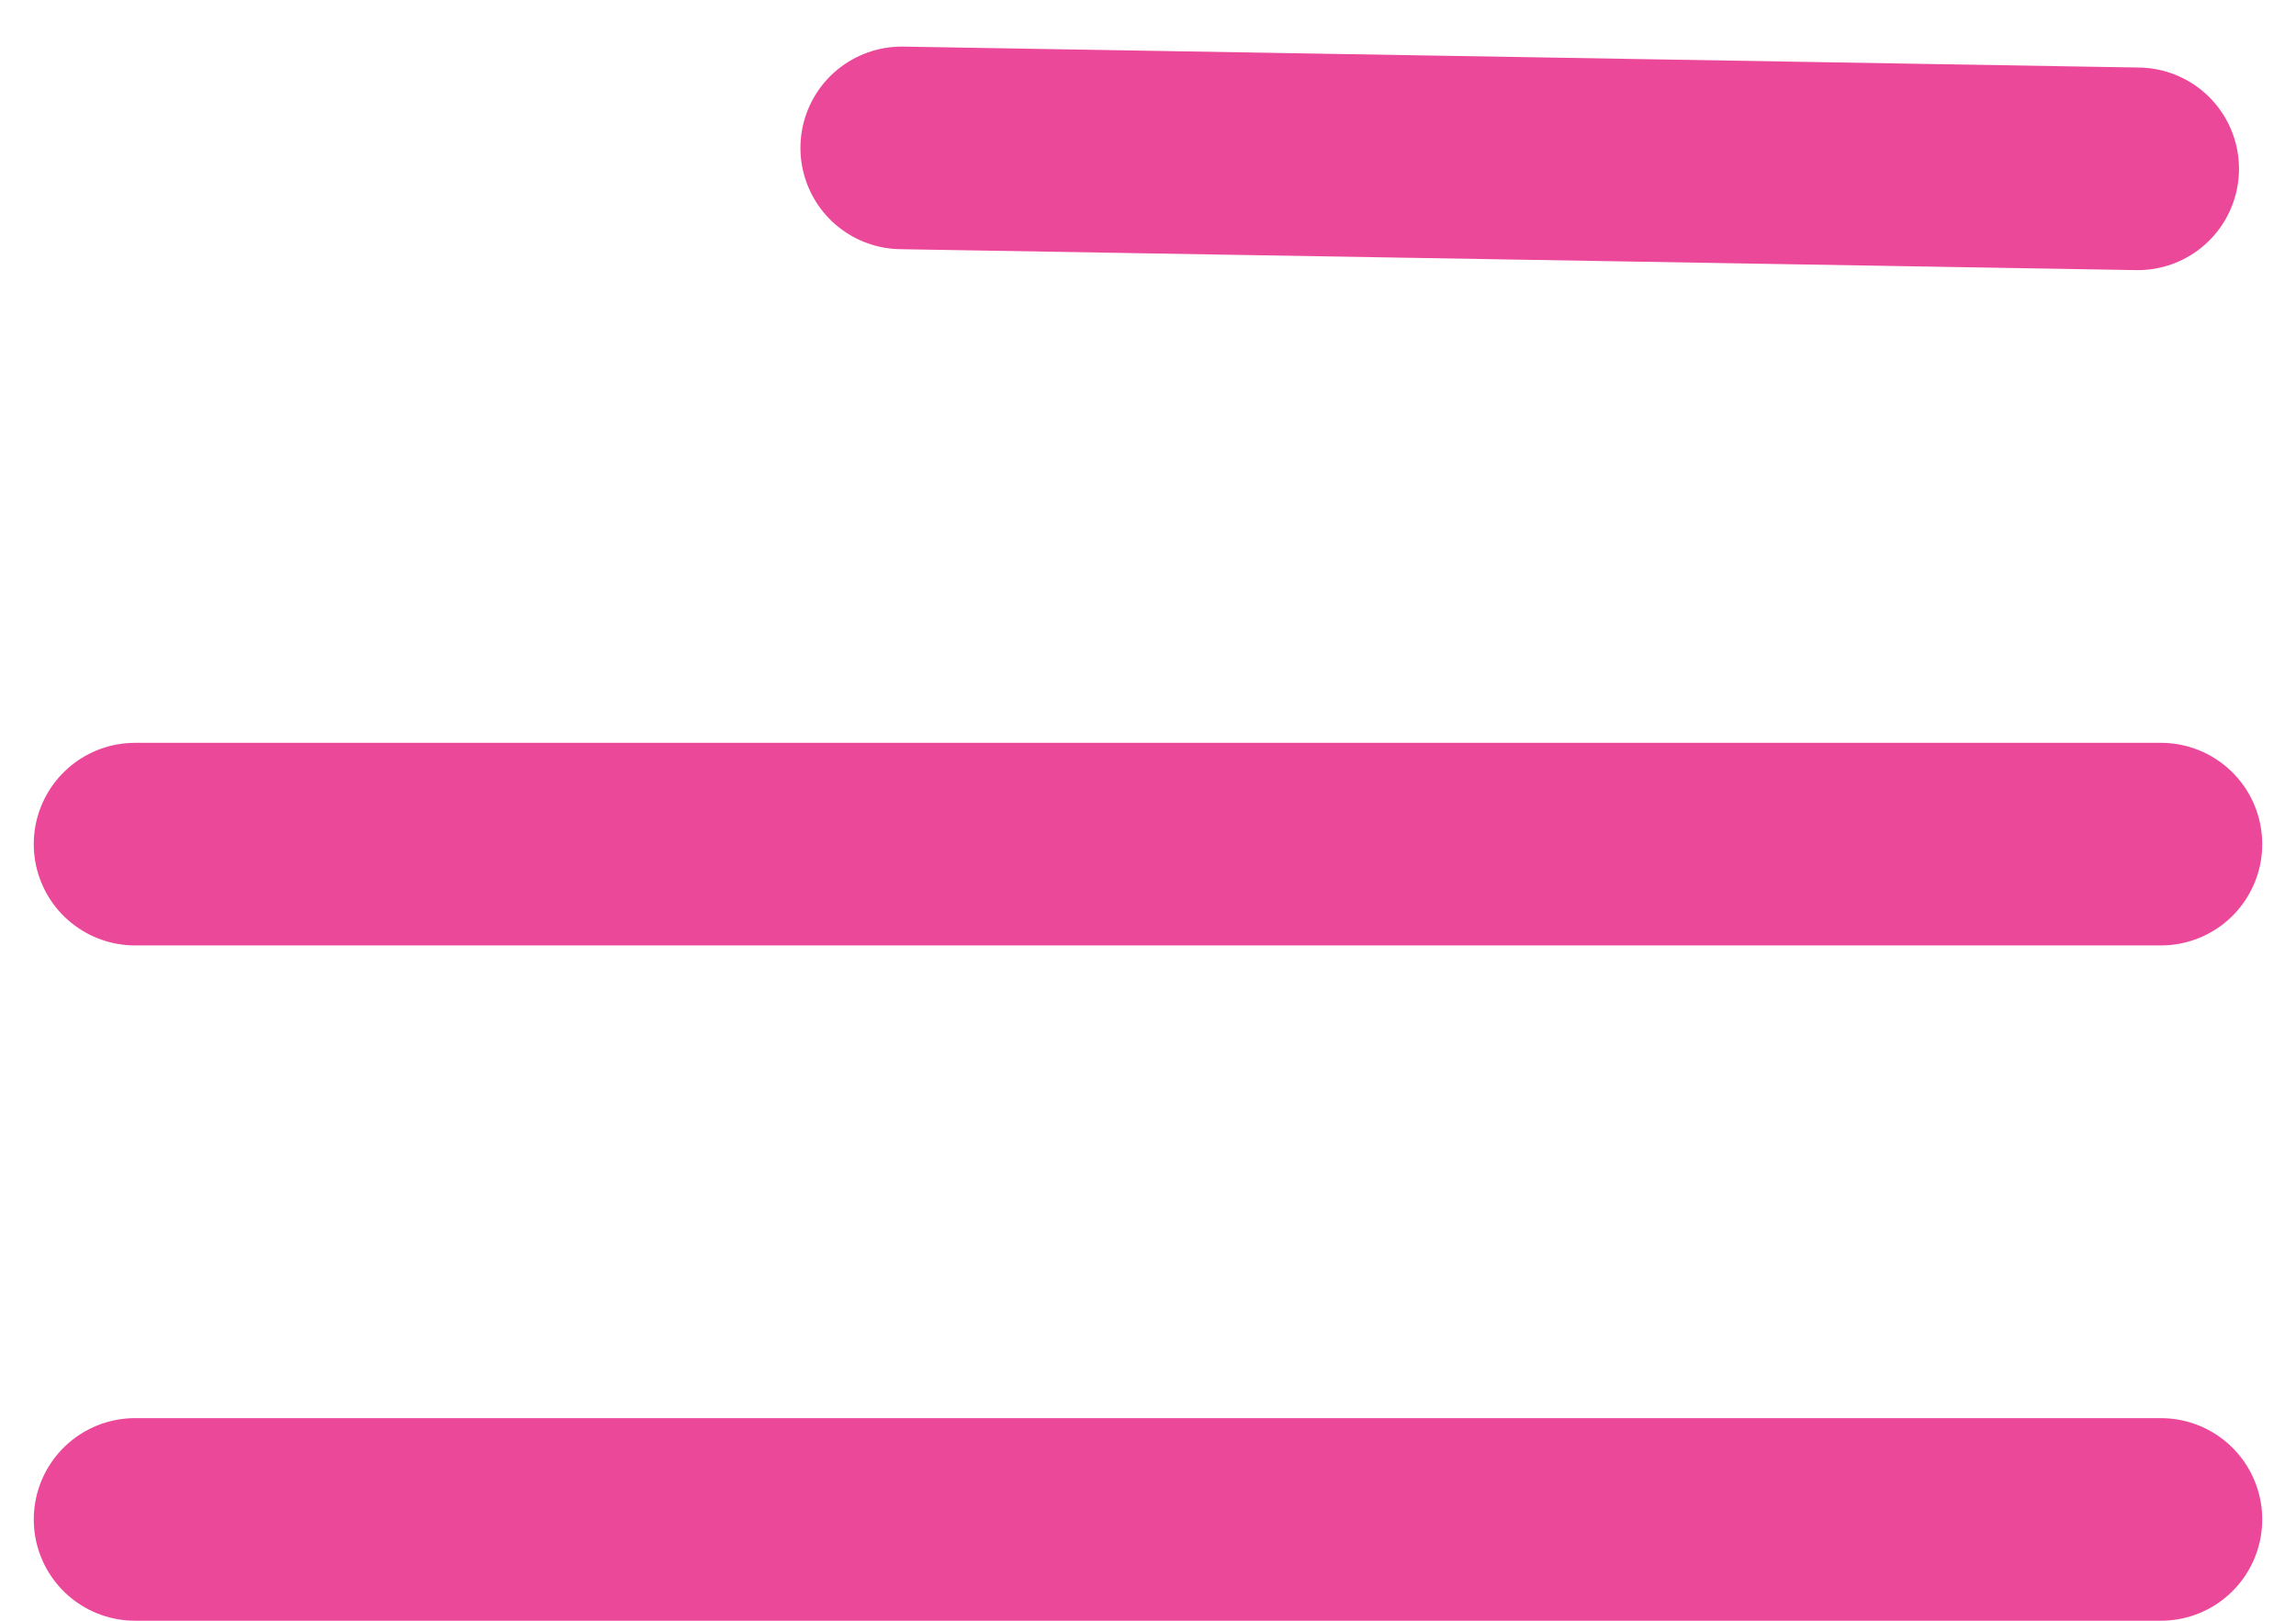<?xml version="1.0" encoding="UTF-8"?>
<svg width="34px" height="24px" viewBox="0 0 34 24" version="1.1" xmlns="http://www.w3.org/2000/svg" xmlns:xlink="http://www.w3.org/1999/xlink">
    <title>Combined Shape</title>
    <g id="landing" stroke="none" stroke-width="1" fill="none" fill-rule="evenodd" stroke-linecap="round">
        <g id="Tablet-Portrait" transform="translate(-147, -85)" stroke="#EC489A" stroke-width="3">
            <g id="Group" transform="translate(149, 86)">
                <path d="M11.353,1.19 L29.656,1.5 M0,11.5 L30,11.5 M0,21.5 L30,21.5" id="Combined-Shape"></path>
            </g>
        </g>
    </g>
</svg>